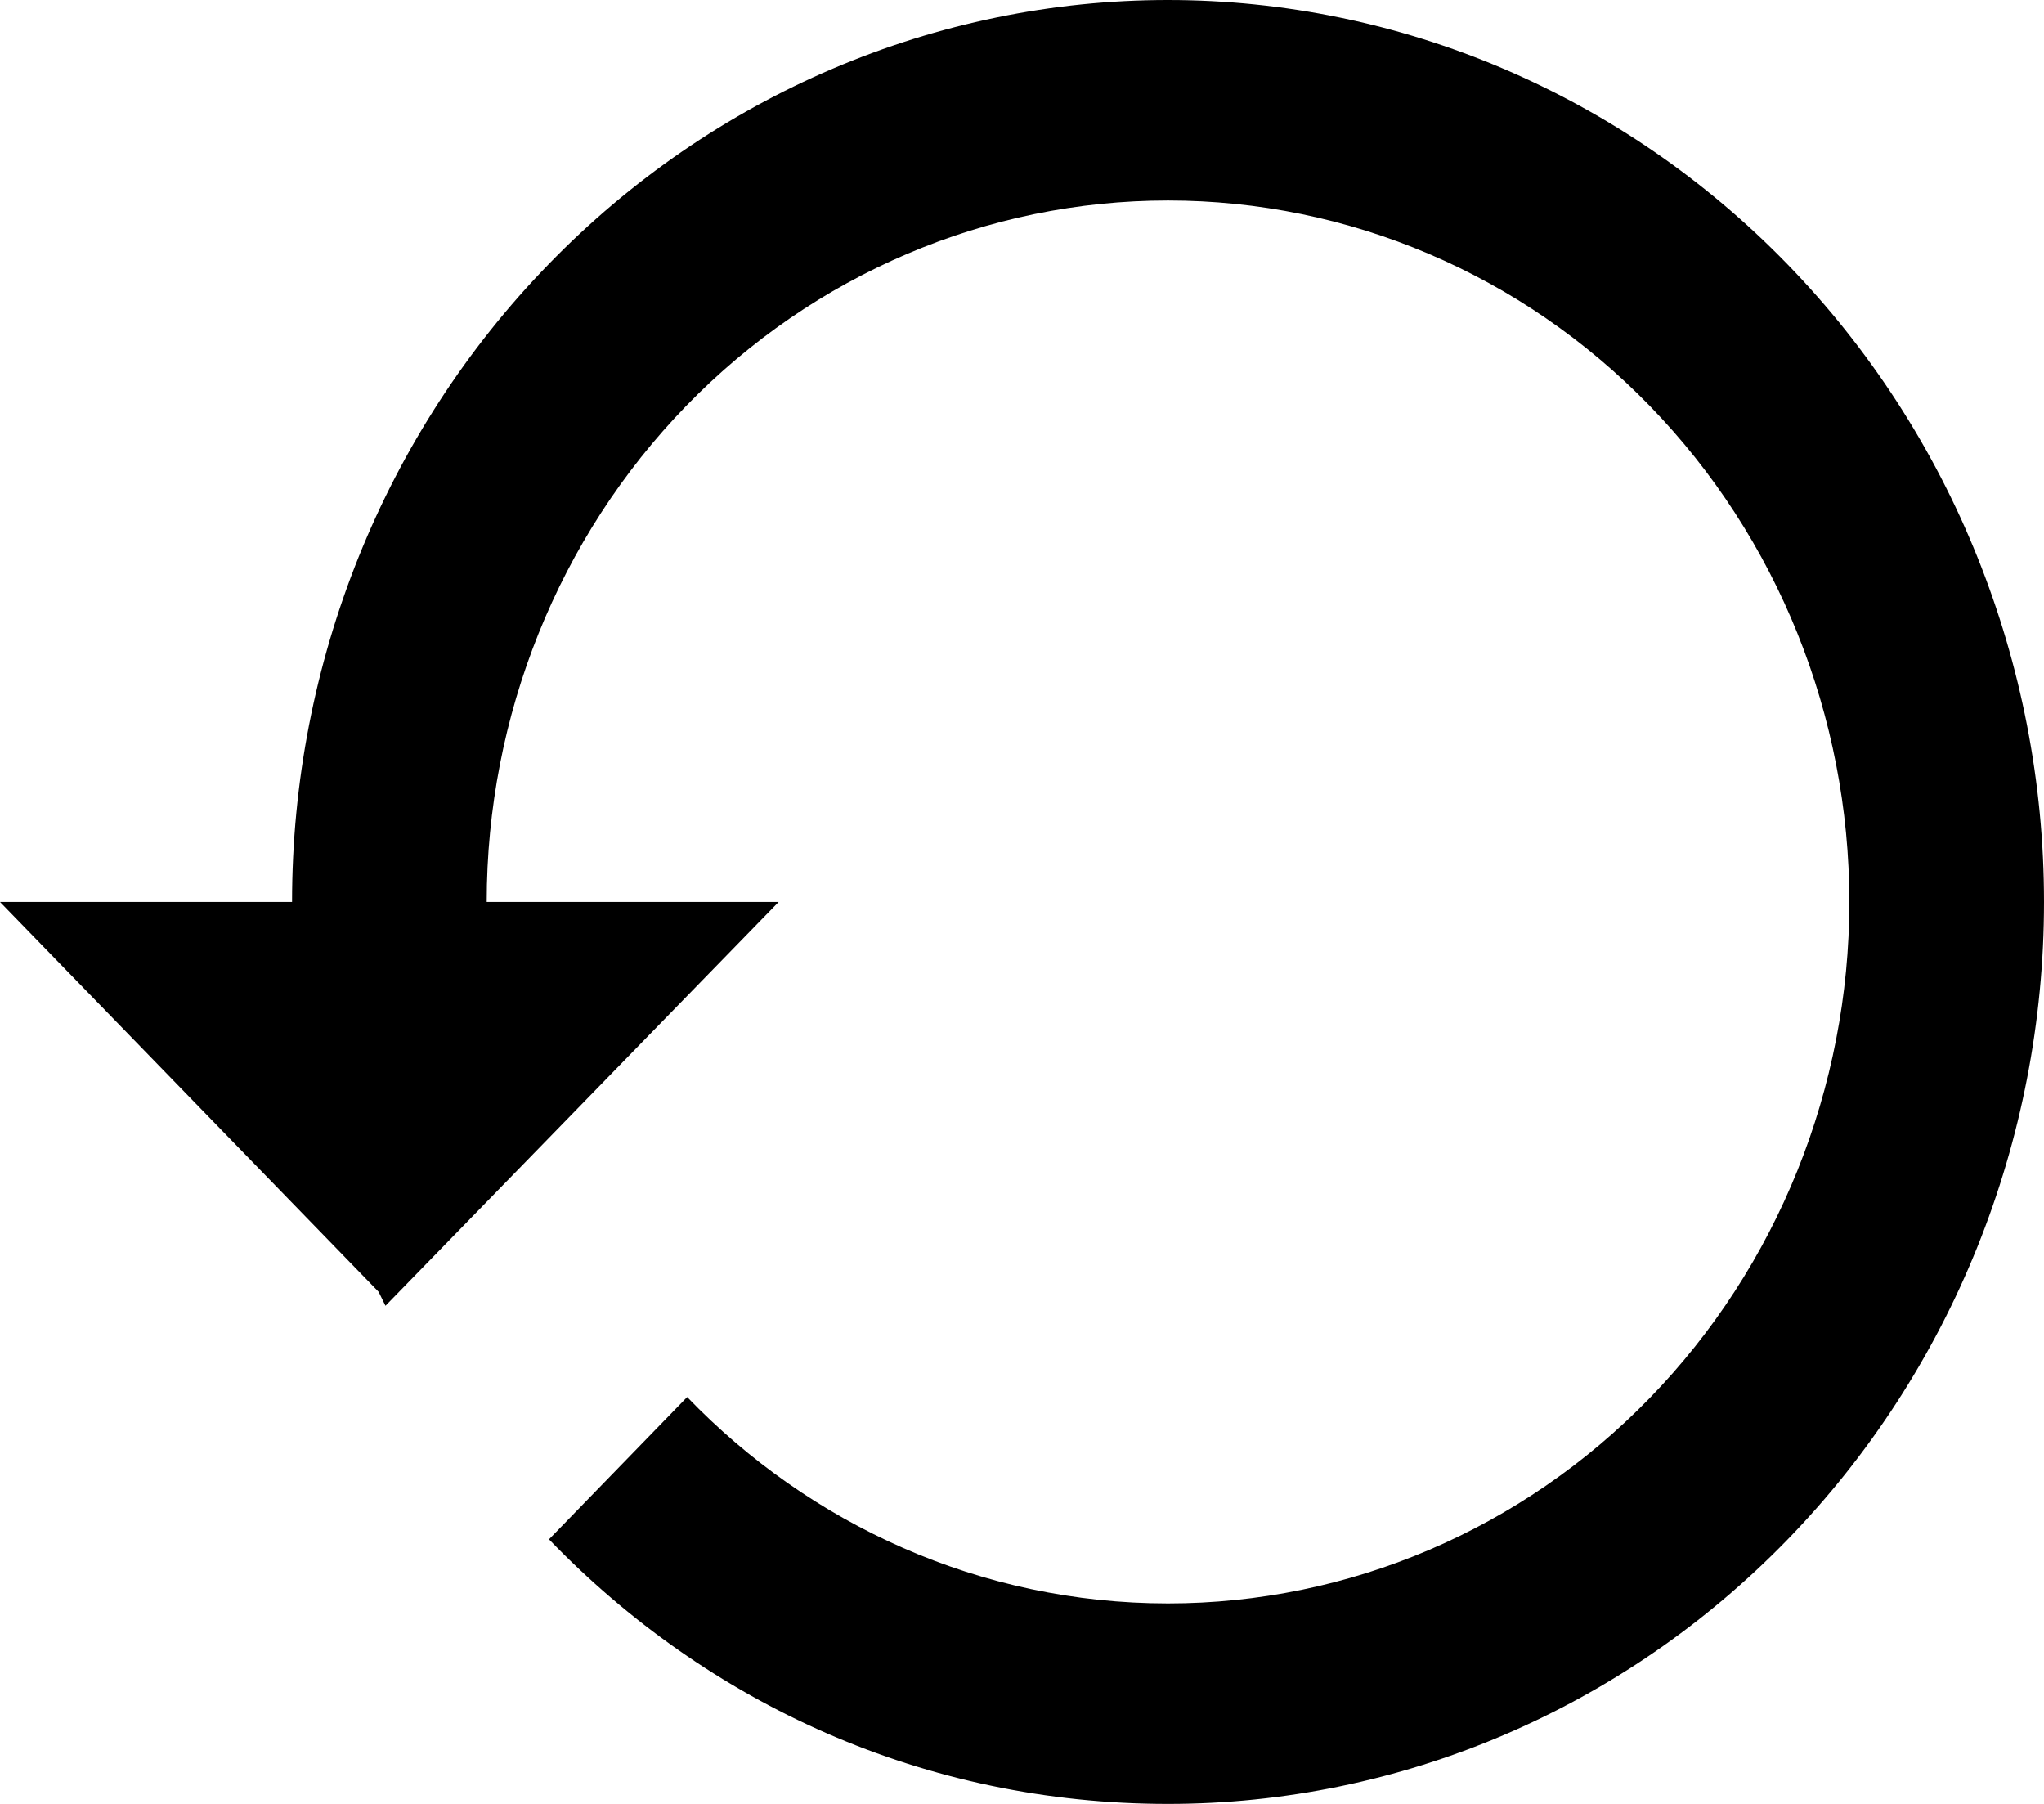 <svg width="17" height="15" viewBox="0 0 17 15" fill="none" xmlns="http://www.w3.org/2000/svg">
<path d="M9.714 0C7.782 0 5.929 0.79 4.563 2.197C3.196 3.603 2.429 5.511 2.429 7.5H0L3.149 10.742L3.206 10.858L6.476 7.5H4.048C4.048 5.953 4.645 4.469 5.707 3.375C6.77 2.281 8.211 1.667 9.714 1.667C11.217 1.667 12.659 2.281 13.721 3.375C14.784 4.469 15.381 5.953 15.381 7.5C15.381 9.047 14.784 10.531 13.721 11.625C12.659 12.719 11.217 13.333 9.714 13.333C8.152 13.333 6.735 12.675 5.715 11.617L4.566 12.8C5.885 14.167 7.69 15 9.714 15C11.647 15 13.5 14.21 14.866 12.803C16.232 11.397 17 9.489 17 7.5C17 5.511 16.232 3.603 14.866 2.197C13.5 0.79 11.647 0 9.714 0Z" fill="black"/>
</svg>
